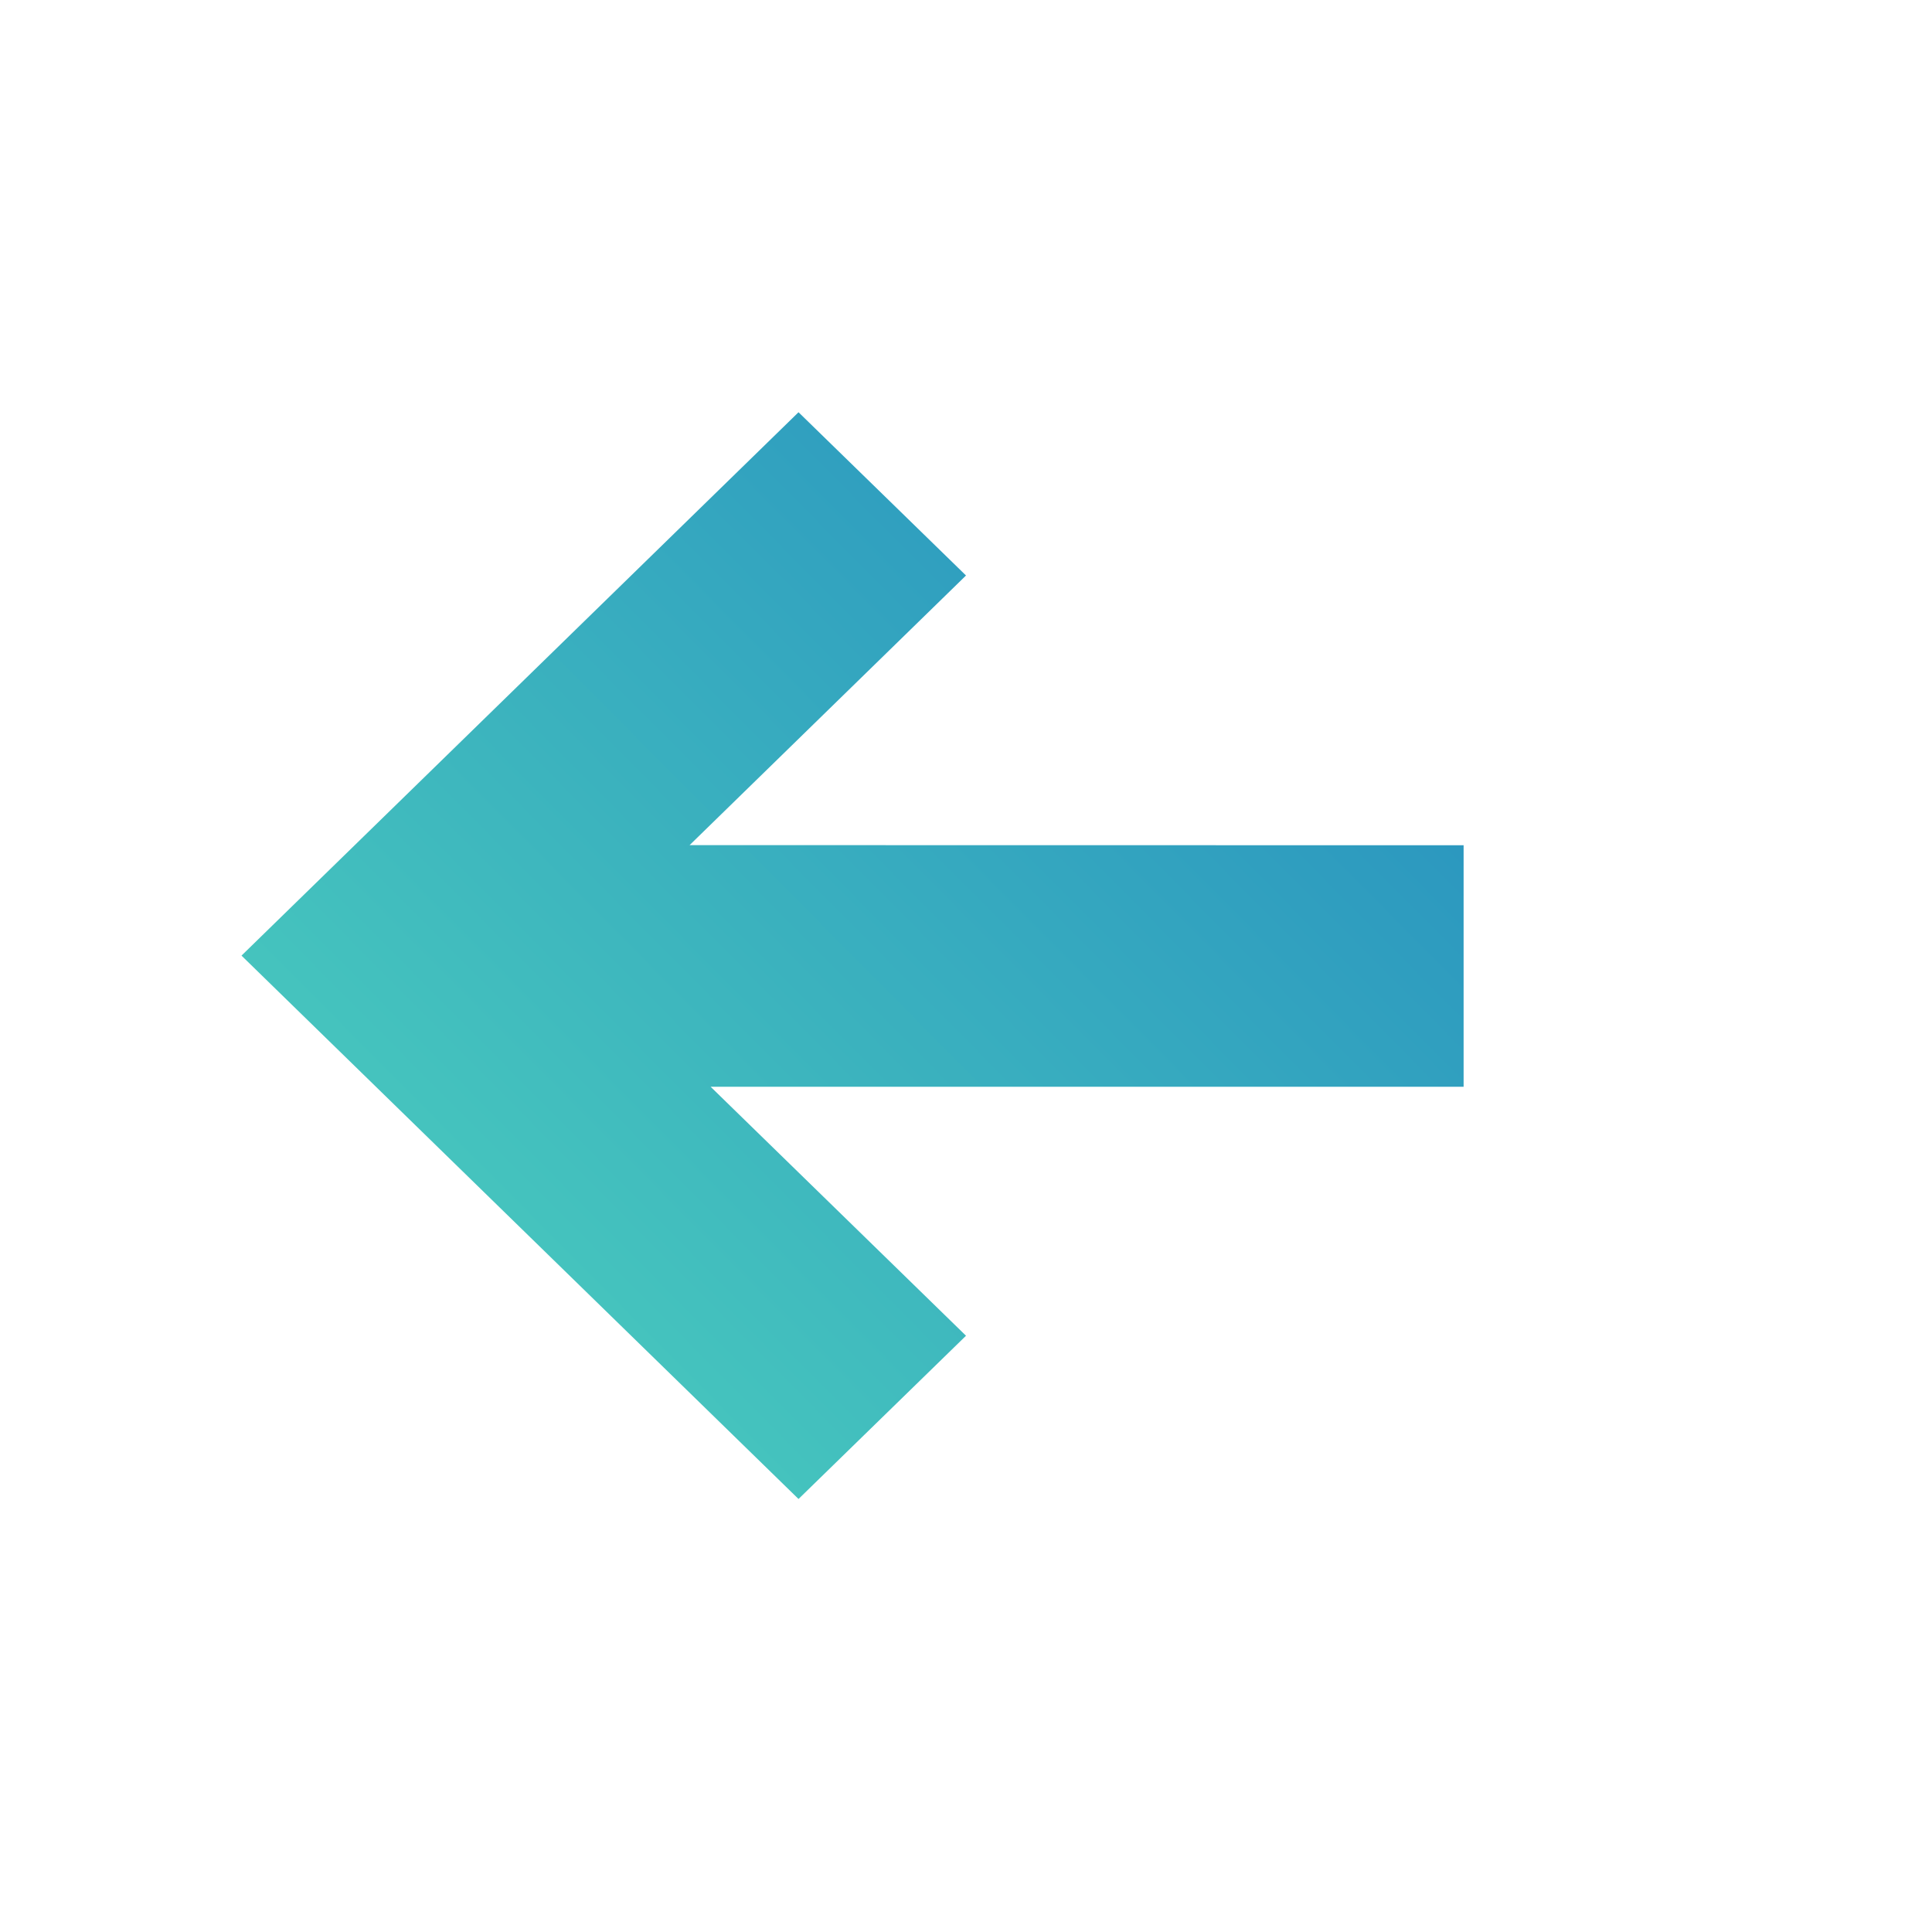 <svg width="16" height="16" viewBox="0 0 16 16" xmlns="http://www.w3.org/2000/svg" xmlns:xlink="http://www.w3.org/1999/xlink">
    <defs>
        <linearGradient x1="0%" y1="6.742%" x2="100%" y2="93.258%" id="b">
            <stop stop-color="#258CBF" offset="0%"/>
            <stop stop-color="#4ED3BE" offset="100%"/>
        </linearGradient>
        <path d="m7.508 3.414 4.613 4.5-4.613 4.5-1.387-1.352L8.236 9 2 9V7l6.41-.001-2.289-2.233 1.387-1.352z" id="a"/>
    </defs>
    <g fill="none" fill-rule="evenodd">
        <path d="M0 0h16v16H0z"/>
        <use fill="url(#b)" fill-rule="nonzero" transform="matrix(-1 0 0 1 14.121 0)" xlink:href="#a"/>
    </g>
</svg>
